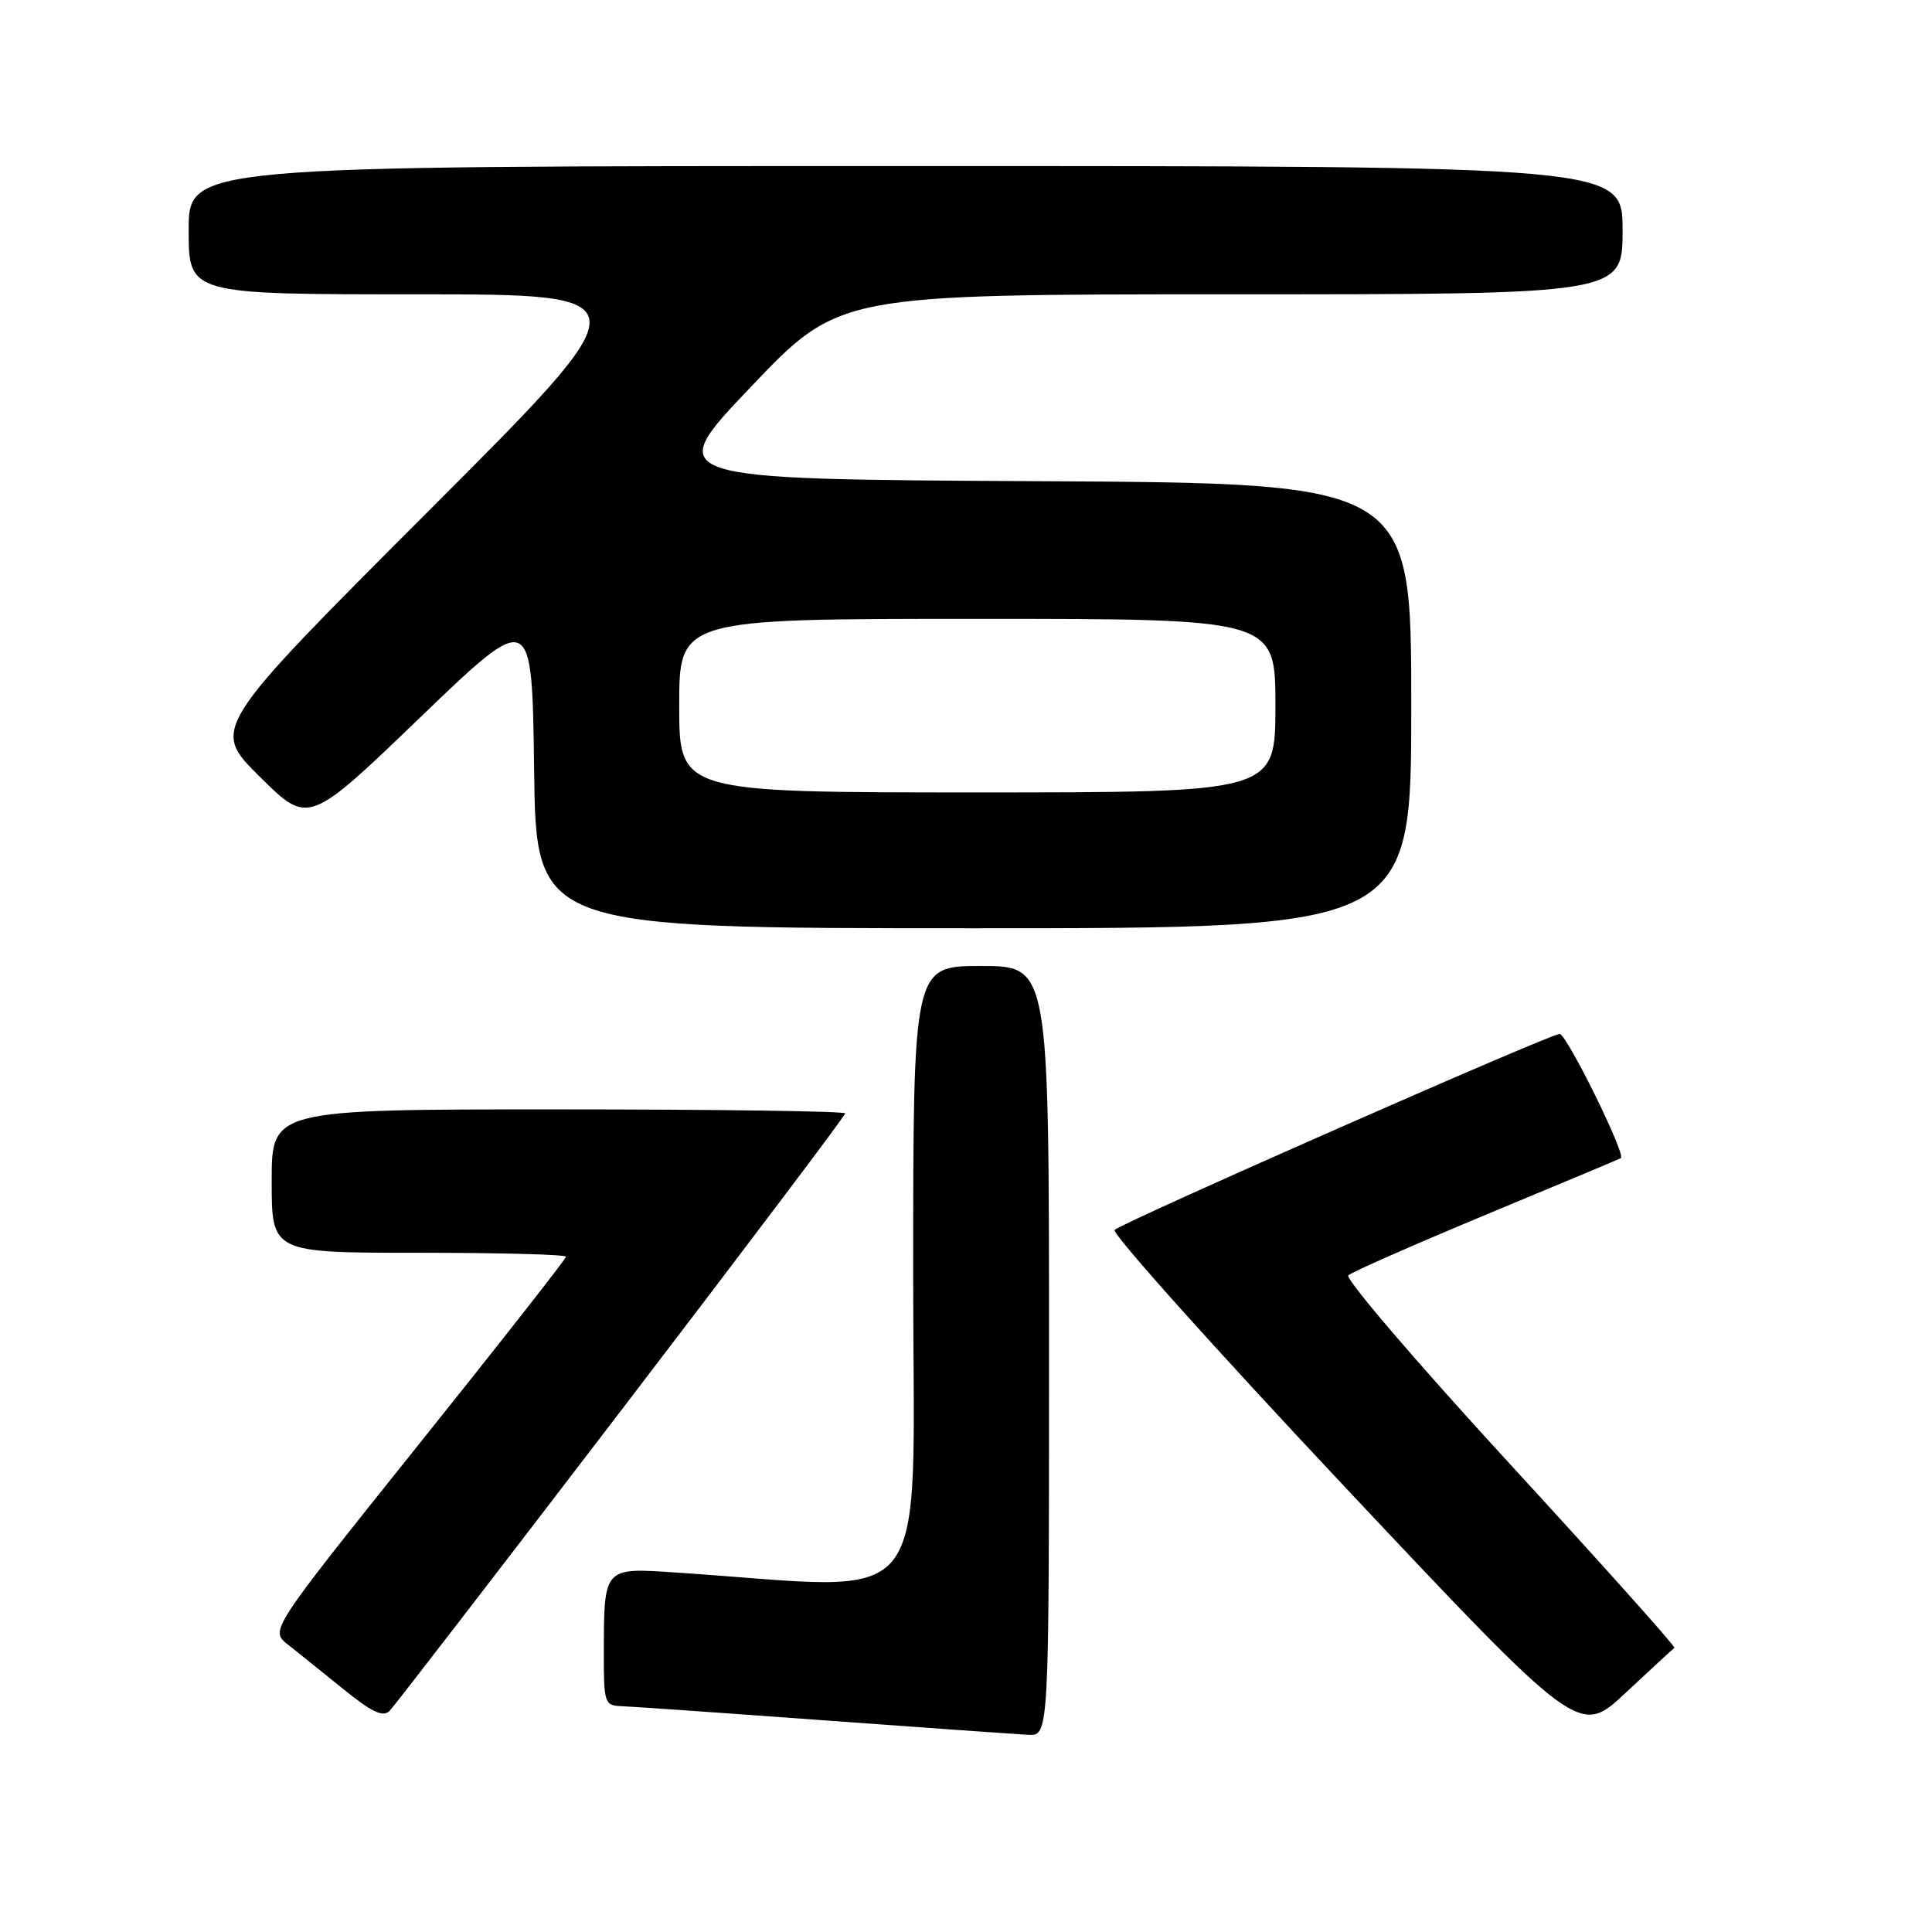 <?xml version="1.0" encoding="UTF-8" standalone="no"?>
<!DOCTYPE svg PUBLIC "-//W3C//DTD SVG 1.1//EN" "http://www.w3.org/Graphics/SVG/1.1/DTD/svg11.dtd" >
<svg xmlns="http://www.w3.org/2000/svg" xmlns:xlink="http://www.w3.org/1999/xlink" version="1.1" viewBox="0 0 256 256">
 <g >
 <path fill="currentColor"
d=" M 139.00 179.00 C 139.00 128.00 139.00 128.00 130.00 128.00 C 121.00 128.00 121.00 128.00 121.00 169.11 C 121.00 214.78 124.25 210.68 89.89 208.39 C 79.86 207.71 80.04 207.51 80.01 219.25 C 80.00 225.57 80.14 226.00 82.25 226.07 C 83.49 226.11 95.53 226.95 109.00 227.94 C 122.47 228.93 134.74 229.79 136.25 229.87 C 139.00 230.00 139.00 230.00 139.00 179.00 Z  M 221.87 218.35 C 222.07 218.21 212.24 207.23 200.03 193.94 C 187.81 180.65 178.20 169.42 178.66 168.99 C 179.12 168.55 187.38 164.92 197.00 160.91 C 206.62 156.91 214.62 153.56 214.78 153.46 C 215.48 153.01 207.59 137.00 206.66 137.00 C 205.40 137.00 148.85 161.91 147.69 162.97 C 147.25 163.38 160.92 178.64 178.07 196.89 C 209.26 230.05 209.26 230.05 215.38 224.33 C 218.75 221.18 221.67 218.49 221.87 218.35 Z  M 82.39 186.78 C 98.68 165.48 112.00 147.82 112.00 147.53 C 112.00 147.24 94.90 147.00 74.00 147.00 C 36.00 147.00 36.00 147.00 36.00 156.50 C 36.00 166.00 36.00 166.00 55.50 166.00 C 66.22 166.00 75.00 166.23 75.00 166.52 C 75.00 166.80 66.17 178.06 55.38 191.53 C 35.77 216.03 35.77 216.03 38.13 217.90 C 39.44 218.93 42.75 221.59 45.50 223.82 C 49.32 226.91 50.77 227.58 51.64 226.68 C 52.27 226.03 66.11 208.07 82.39 186.78 Z  M 187.00 93.51 C 187.00 64.02 187.00 64.02 137.42 63.76 C 87.83 63.50 87.83 63.50 99.51 51.25 C 111.18 39.00 111.18 39.00 163.09 39.00 C 215.00 39.00 215.00 39.00 215.00 30.50 C 215.00 22.00 215.00 22.00 120.00 22.00 C 25.00 22.00 25.00 22.00 25.00 30.50 C 25.00 39.00 25.00 39.00 55.24 39.00 C 85.49 39.00 85.49 39.00 56.73 67.77 C 27.98 96.54 27.98 96.54 34.42 102.92 C 40.87 109.31 40.87 109.31 55.68 95.06 C 70.50 80.81 70.50 80.81 70.77 101.90 C 71.04 123.00 71.04 123.00 129.02 123.00 C 187.00 123.00 187.00 123.00 187.00 93.51 Z  M 90.00 93.50 C 90.00 82.00 90.00 82.00 129.50 82.00 C 169.00 82.00 169.00 82.00 169.00 93.50 C 169.00 105.00 169.00 105.00 129.50 105.00 C 90.00 105.00 90.00 105.00 90.00 93.50 Z "/>
</g>
</svg>